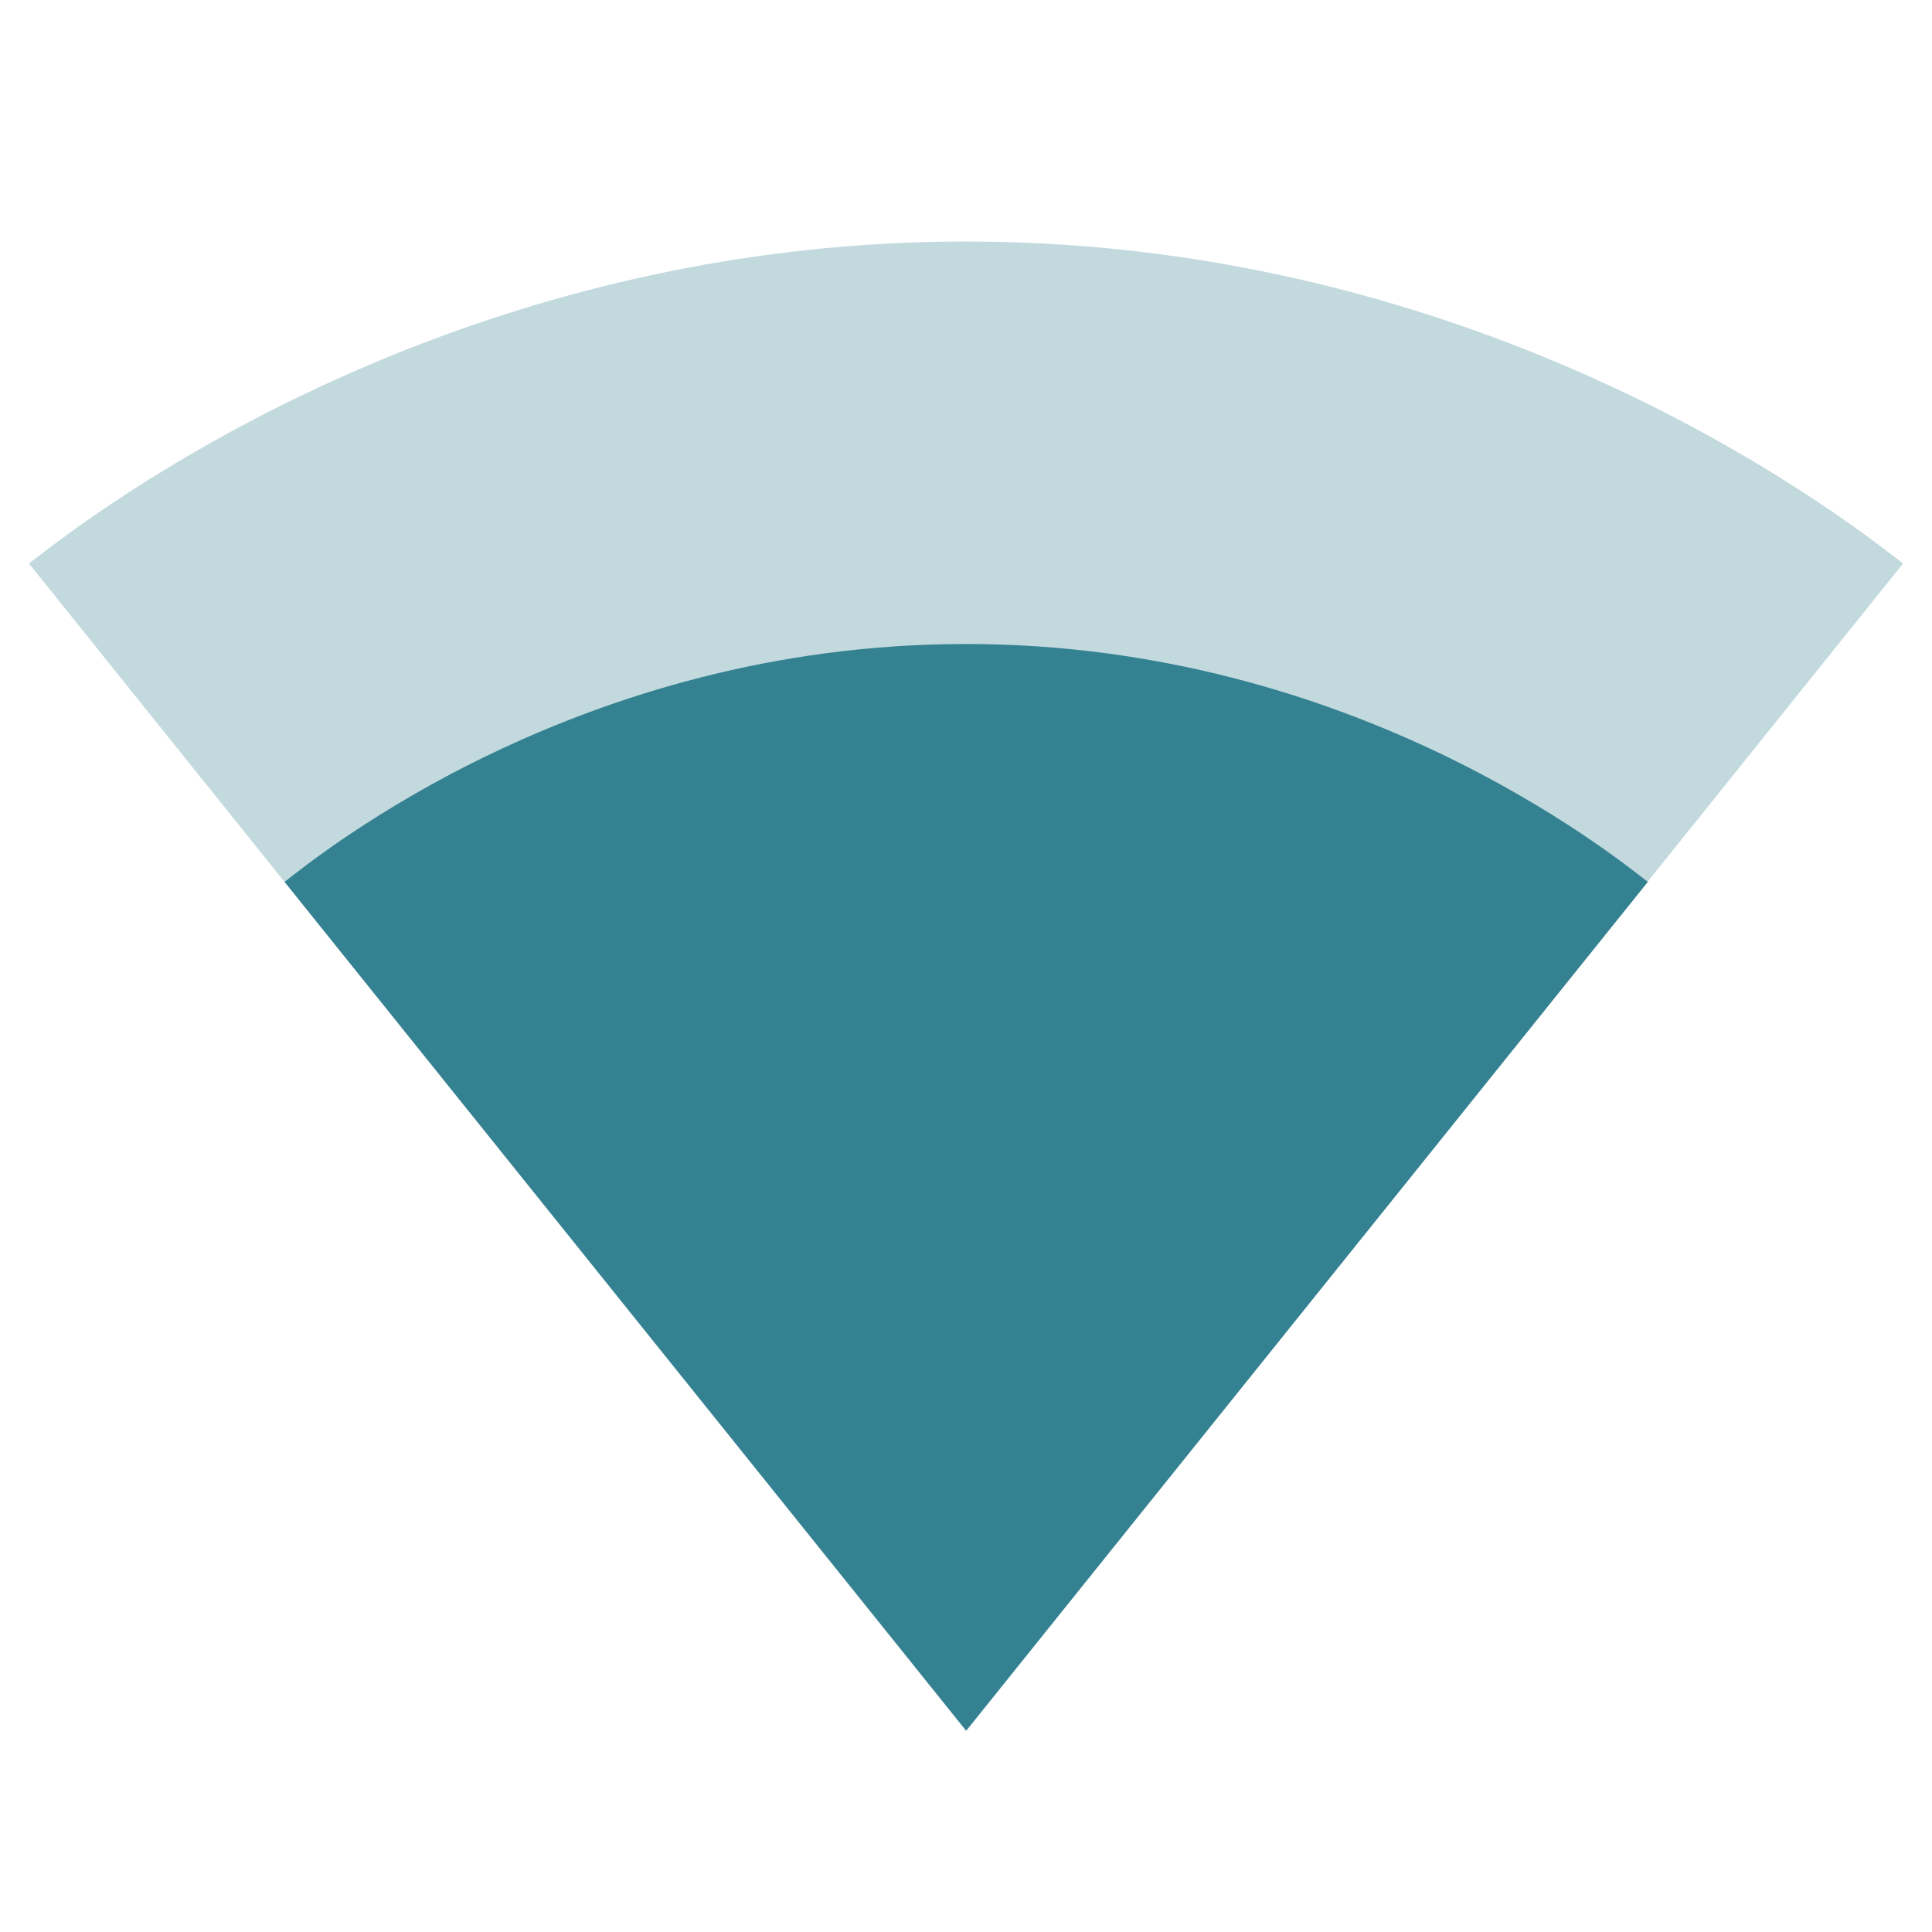 <svg fill="#348191" height="48" viewBox="0 0 48 48" width="48" xmlns="http://www.w3.org/2000/svg"><path d="M24.02 42.98L47.28 14c-.9-.68-9.85-8-23.28-8S1.62 13.32.72 14l23.26 28.98.02.02.02-.02z" fill-opacity=".3"/><path d="M7.07 21.91l16.92 21.07.01.02.02-.02 16.92-21.07C40.08 21.25 33.62 16 24 16c-9.63 0-16.08 5.25-16.93 5.91z"/></svg>